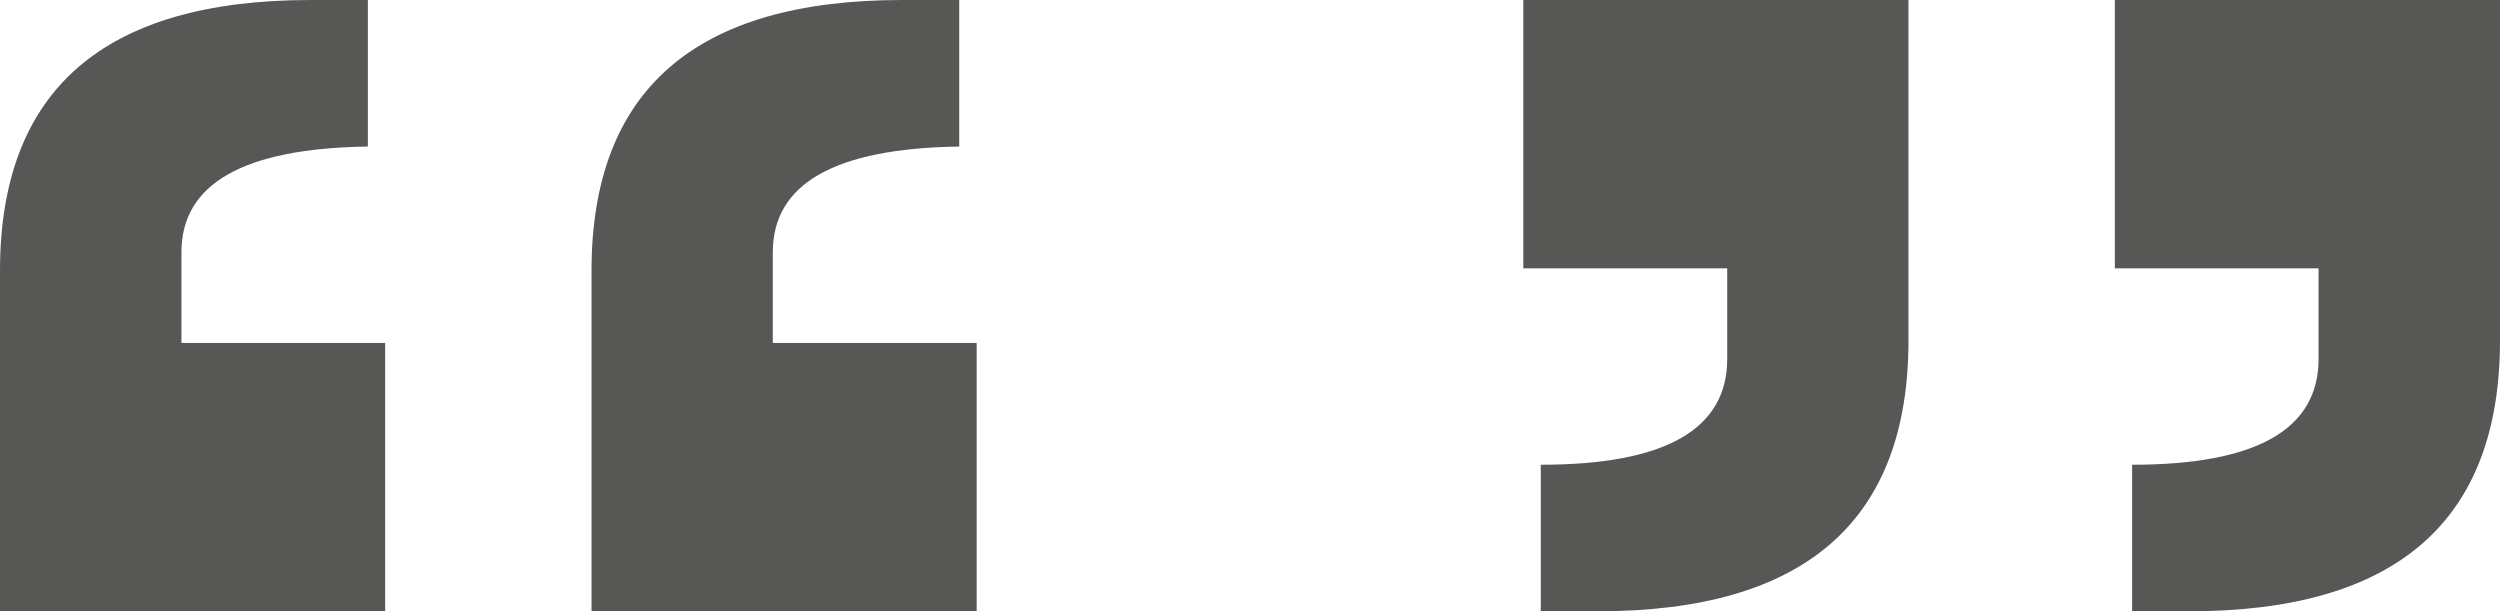 <svg xmlns="http://www.w3.org/2000/svg" viewBox="0 0 140.4 34.33"><defs><style>.cls-1{fill:#575756;}</style></defs><title>quoteAsset 8</title><g id="Layer_2" data-name="Layer 2"><g id="homepage"><g id="Mini_Banner_text_botton" data-name="Mini Banner + text+botton"><path class="cls-1" d="M21.63,34.33H0V15.21Q0,0,17.45,0h3.21V8.23q-10.47.15-10.47,5.94v5.09H21.63Zm33.22,0H33.22V15.21Q33.22,0,50.66,0h3.21V8.23Q43.4,8.38,43.4,14.17v5.09H54.85Z"/><path class="cls-1" d="M107.18,19.12q0,15.21-17.44,15.21H86.53V26.1Q97,26.1,97,20.16V15.07H85.55V0h21.63Zm33.22,0q0,15.21-17.45,15.21h-3.21V26.1q10.47,0,10.47-5.94V15.07H118.77V0H140.4Z"/></g></g></g></svg>